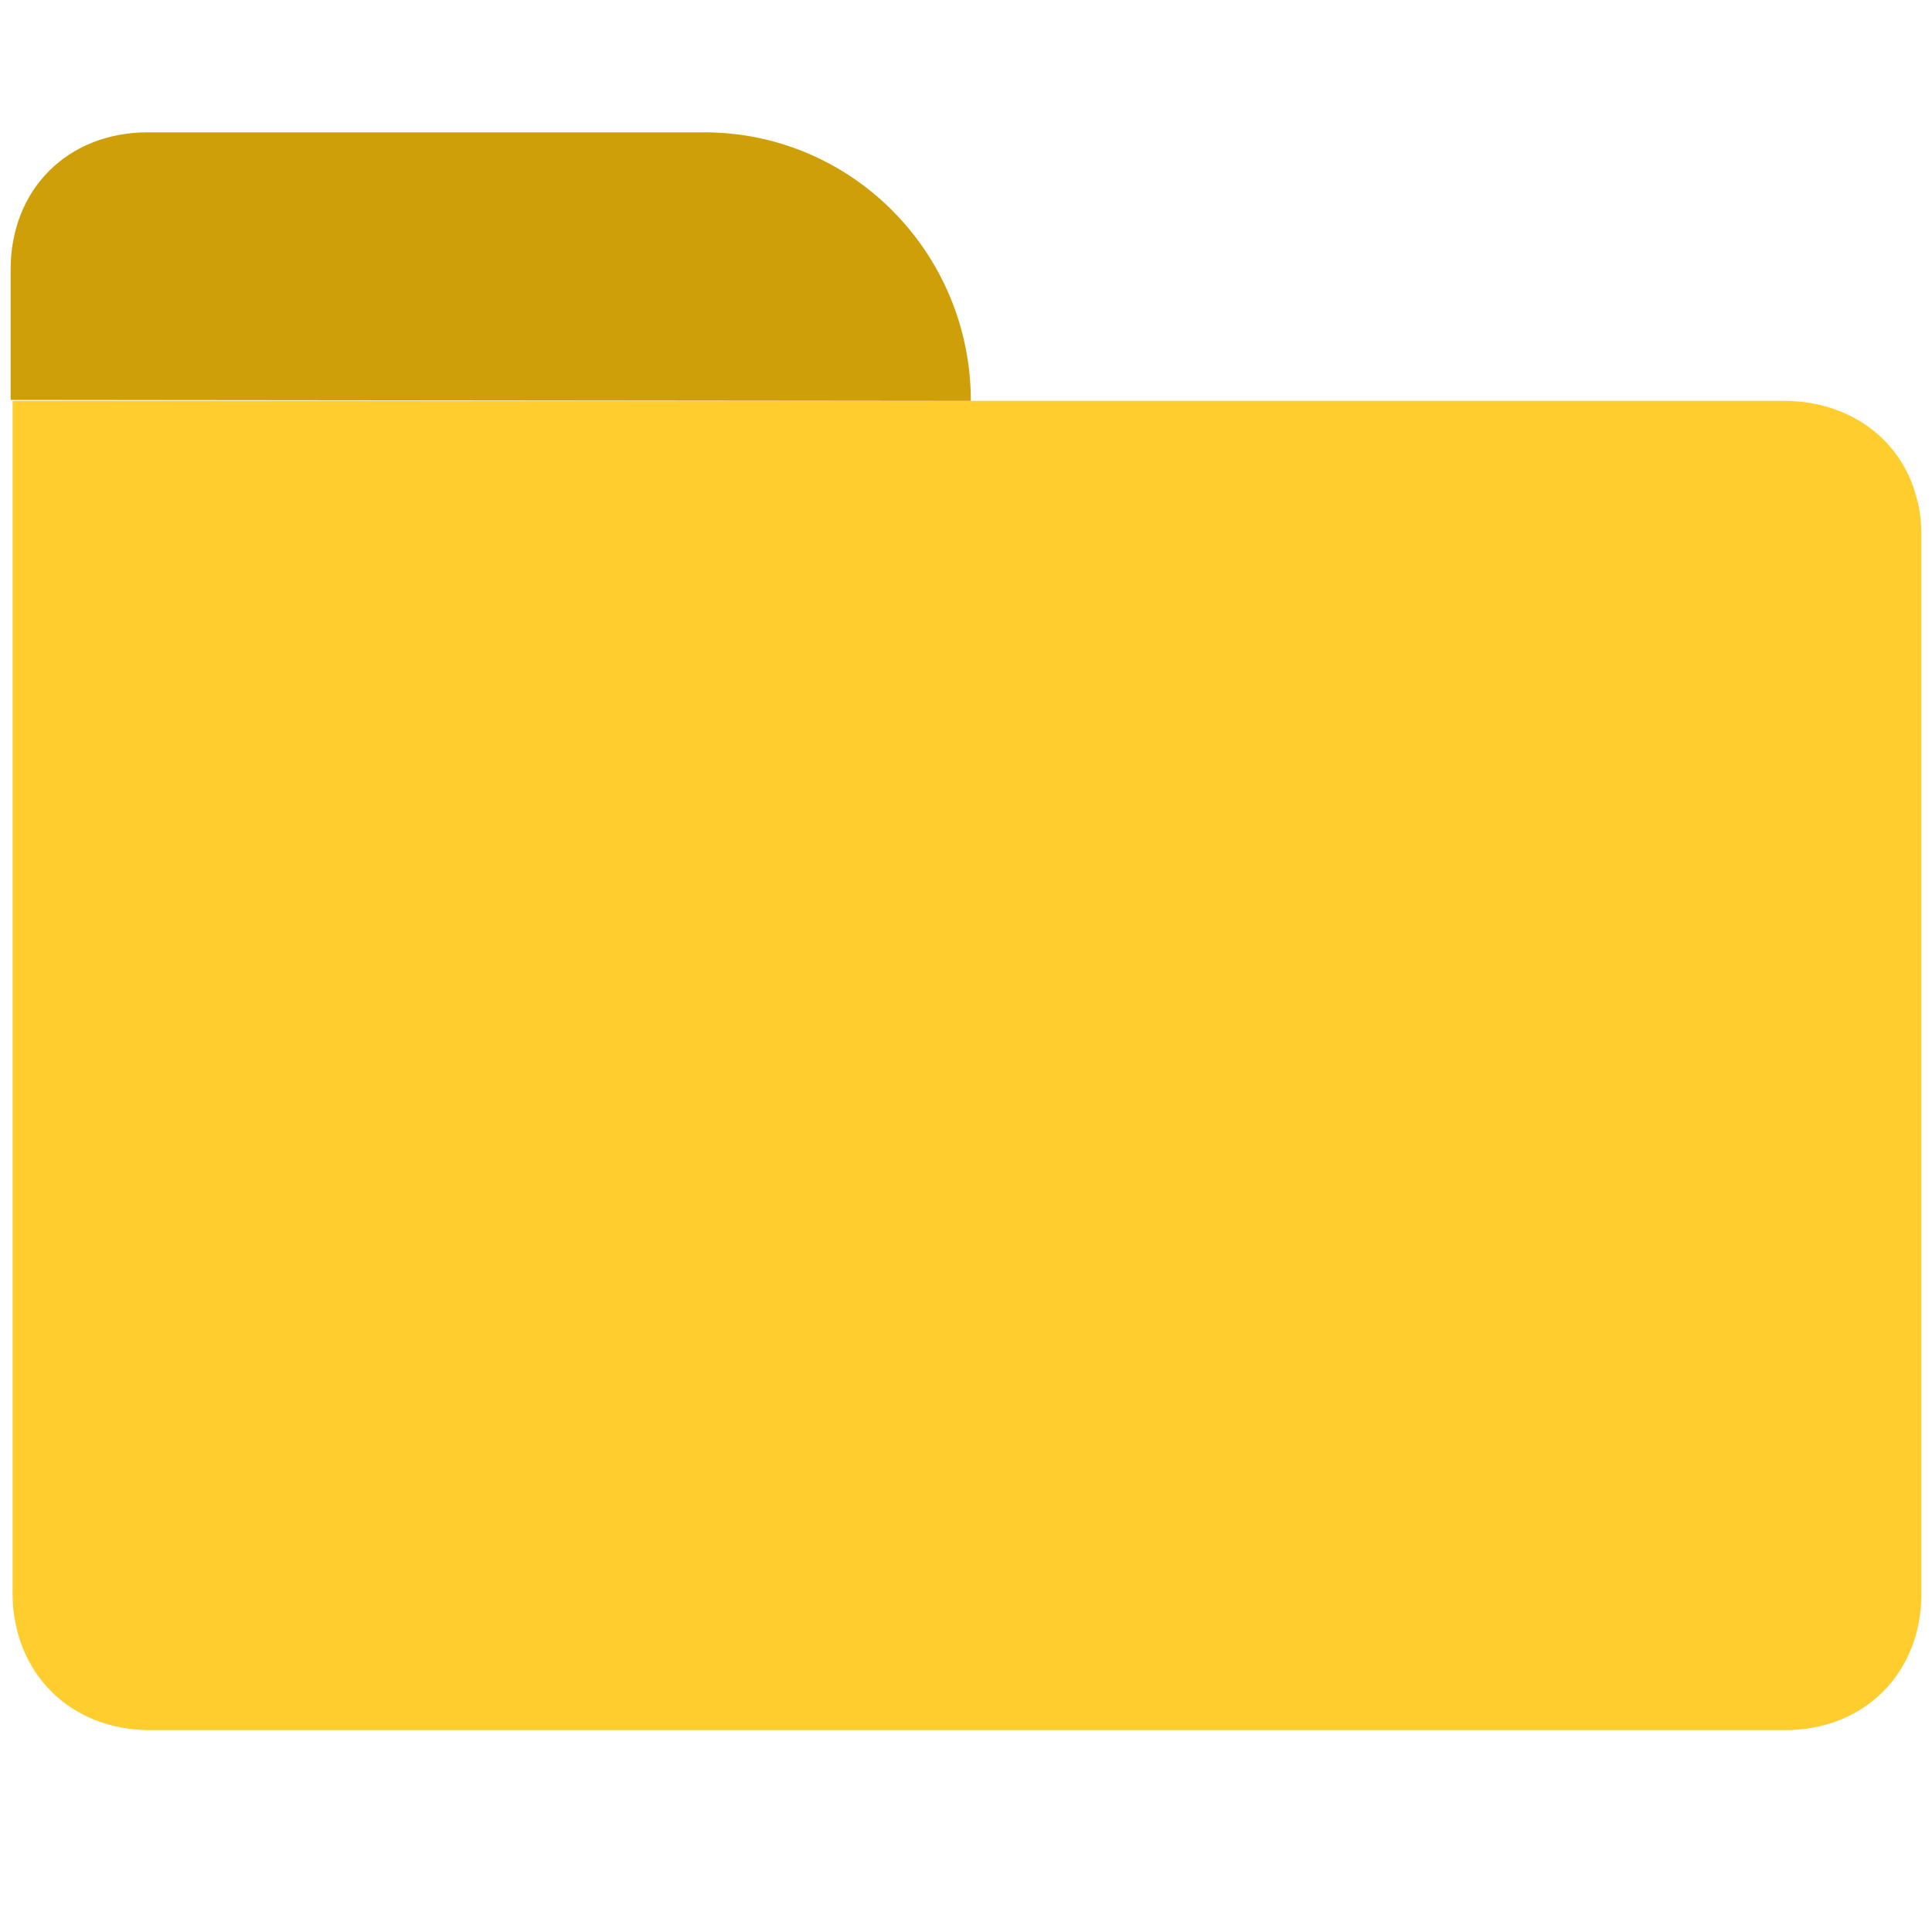 <?xml version="1.0" standalone="no"?><!DOCTYPE svg PUBLIC "-//W3C//DTD SVG 1.1//EN" "http://www.w3.org/Graphics/SVG/1.1/DTD/svg11.dtd"><svg t="1555835940369" class="icon" style="" viewBox="0 0 1024 1024" version="1.1" xmlns="http://www.w3.org/2000/svg" p-id="8250" xmlns:xlink="http://www.w3.org/1999/xlink" width="200" height="200"><defs><style type="text/css"></style></defs><path d="M945.664 212.48c34.304 0 61.952 19.968 70.144 51.2 2.048 6.656 2.56 14.336 2.56 20.992v560.128c0 41.984-30.208 72.192-72.192 72.192h-866.816c-41.984 0-72.704-30.208-72.704-72.704V212.48h939.008z m0 0" fill="#FFCD2E" p-id="8251"></path><path d="M514.56 212.48c0-78.336-62.976-142.336-141.312-142.336h-294.912c-42.496 0-72.704 30.208-72.704 72.704v69.12" fill="#CE9F09" p-id="8252"></path></svg>